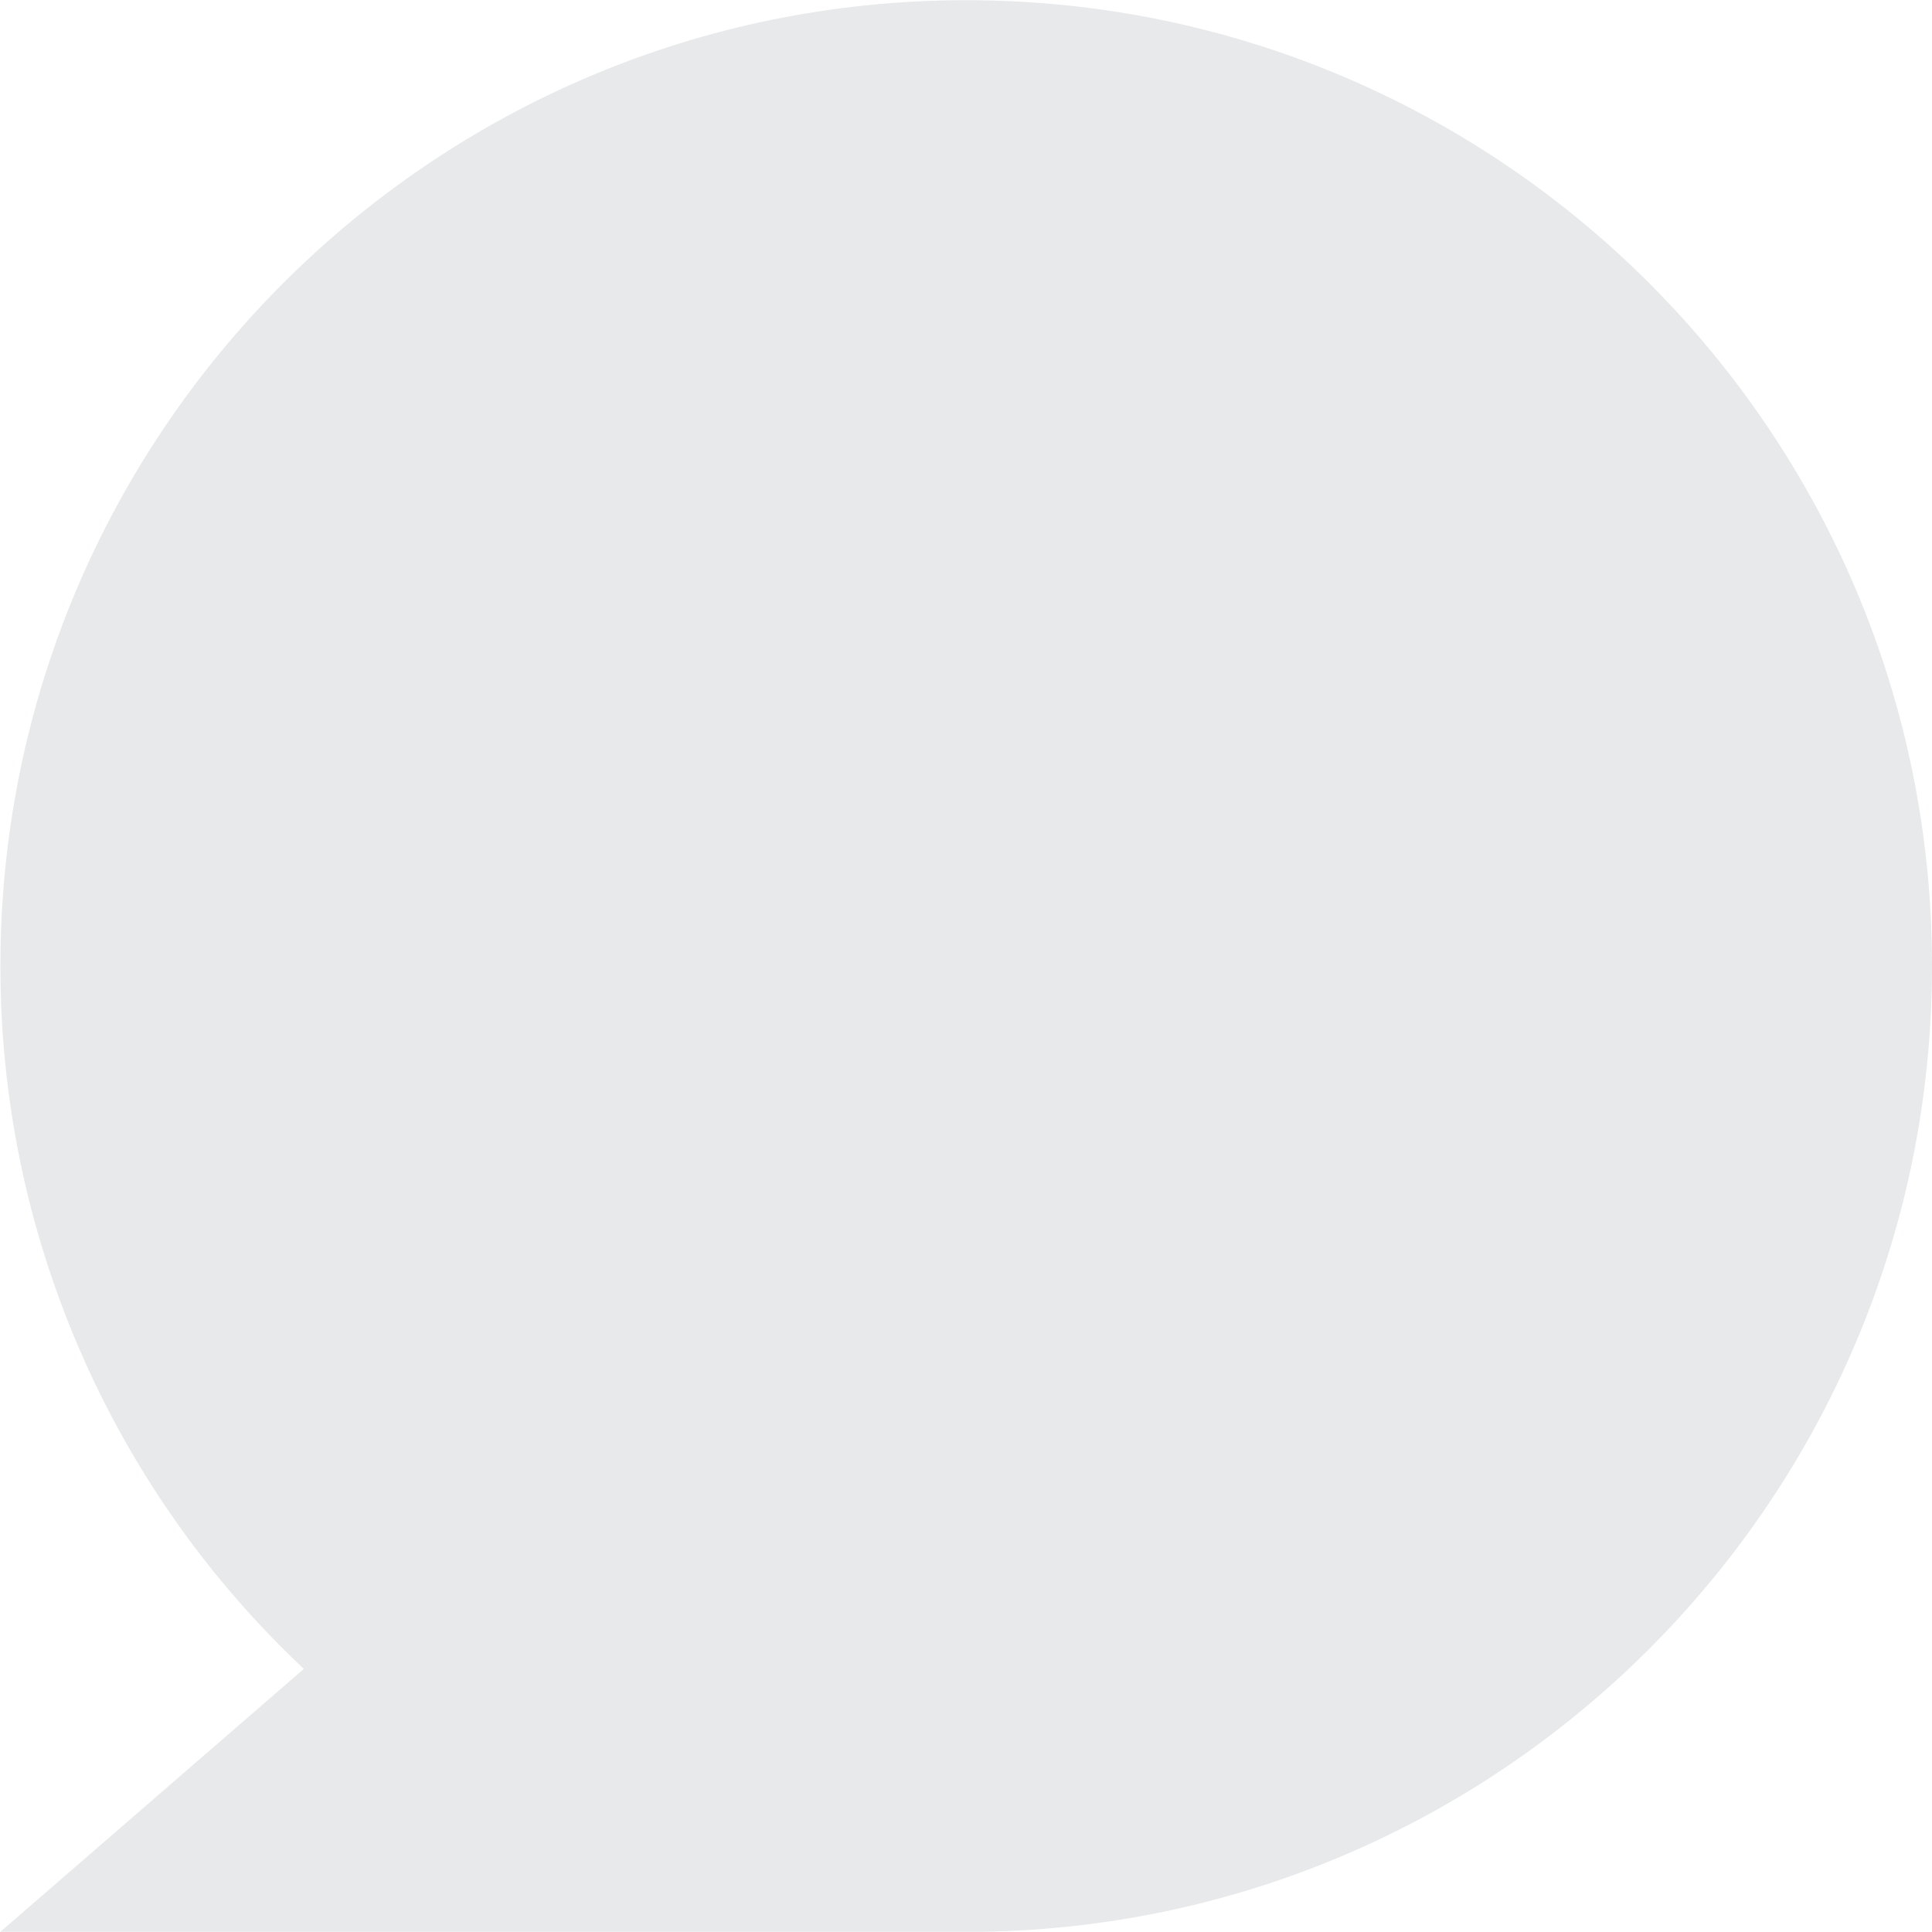 <svg xmlns="http://www.w3.org/2000/svg" xmlns:xlink="http://www.w3.org/1999/xlink" zoomAndPan="magnify" preserveAspectRatio="xMidYMid meet" version="1.0" viewBox="112.5 112.5 150 150"><defs><clipPath id="a9324ecfae"><path d="M 112.5 112.5 L 262.5 112.5 L 262.5 262.5 L 112.5 262.5 Z M 112.5 112.5 " clip-rule="nonzero"/></clipPath></defs><g clip-path="url(#a9324ecfae)"><path fill="#e7e9ea" d="M 112.531 187.5 C 112.531 146.086 146.102 112.516 187.516 112.516 C 228.93 112.516 262.5 146.086 262.5 187.5 C 262.5 228.496 229.598 261.82 188.762 262.484 L 112.531 262.484 L 136.09 242.074 C 134.234 240.328 132.469 238.492 130.801 236.566 C 129.129 234.641 127.562 232.633 126.098 230.547 C 124.633 228.461 123.281 226.305 122.035 224.078 C 120.793 221.852 119.664 219.57 118.656 217.23 C 117.645 214.887 116.758 212.504 115.992 210.07 C 115.223 207.641 114.582 205.176 114.07 202.68 C 113.555 200.18 113.172 197.664 112.914 195.129 C 112.656 192.594 112.531 190.051 112.531 187.5 Z M 112.531 187.5 " fill-opacity="1" fill-rule="nonzero"/></g></svg>